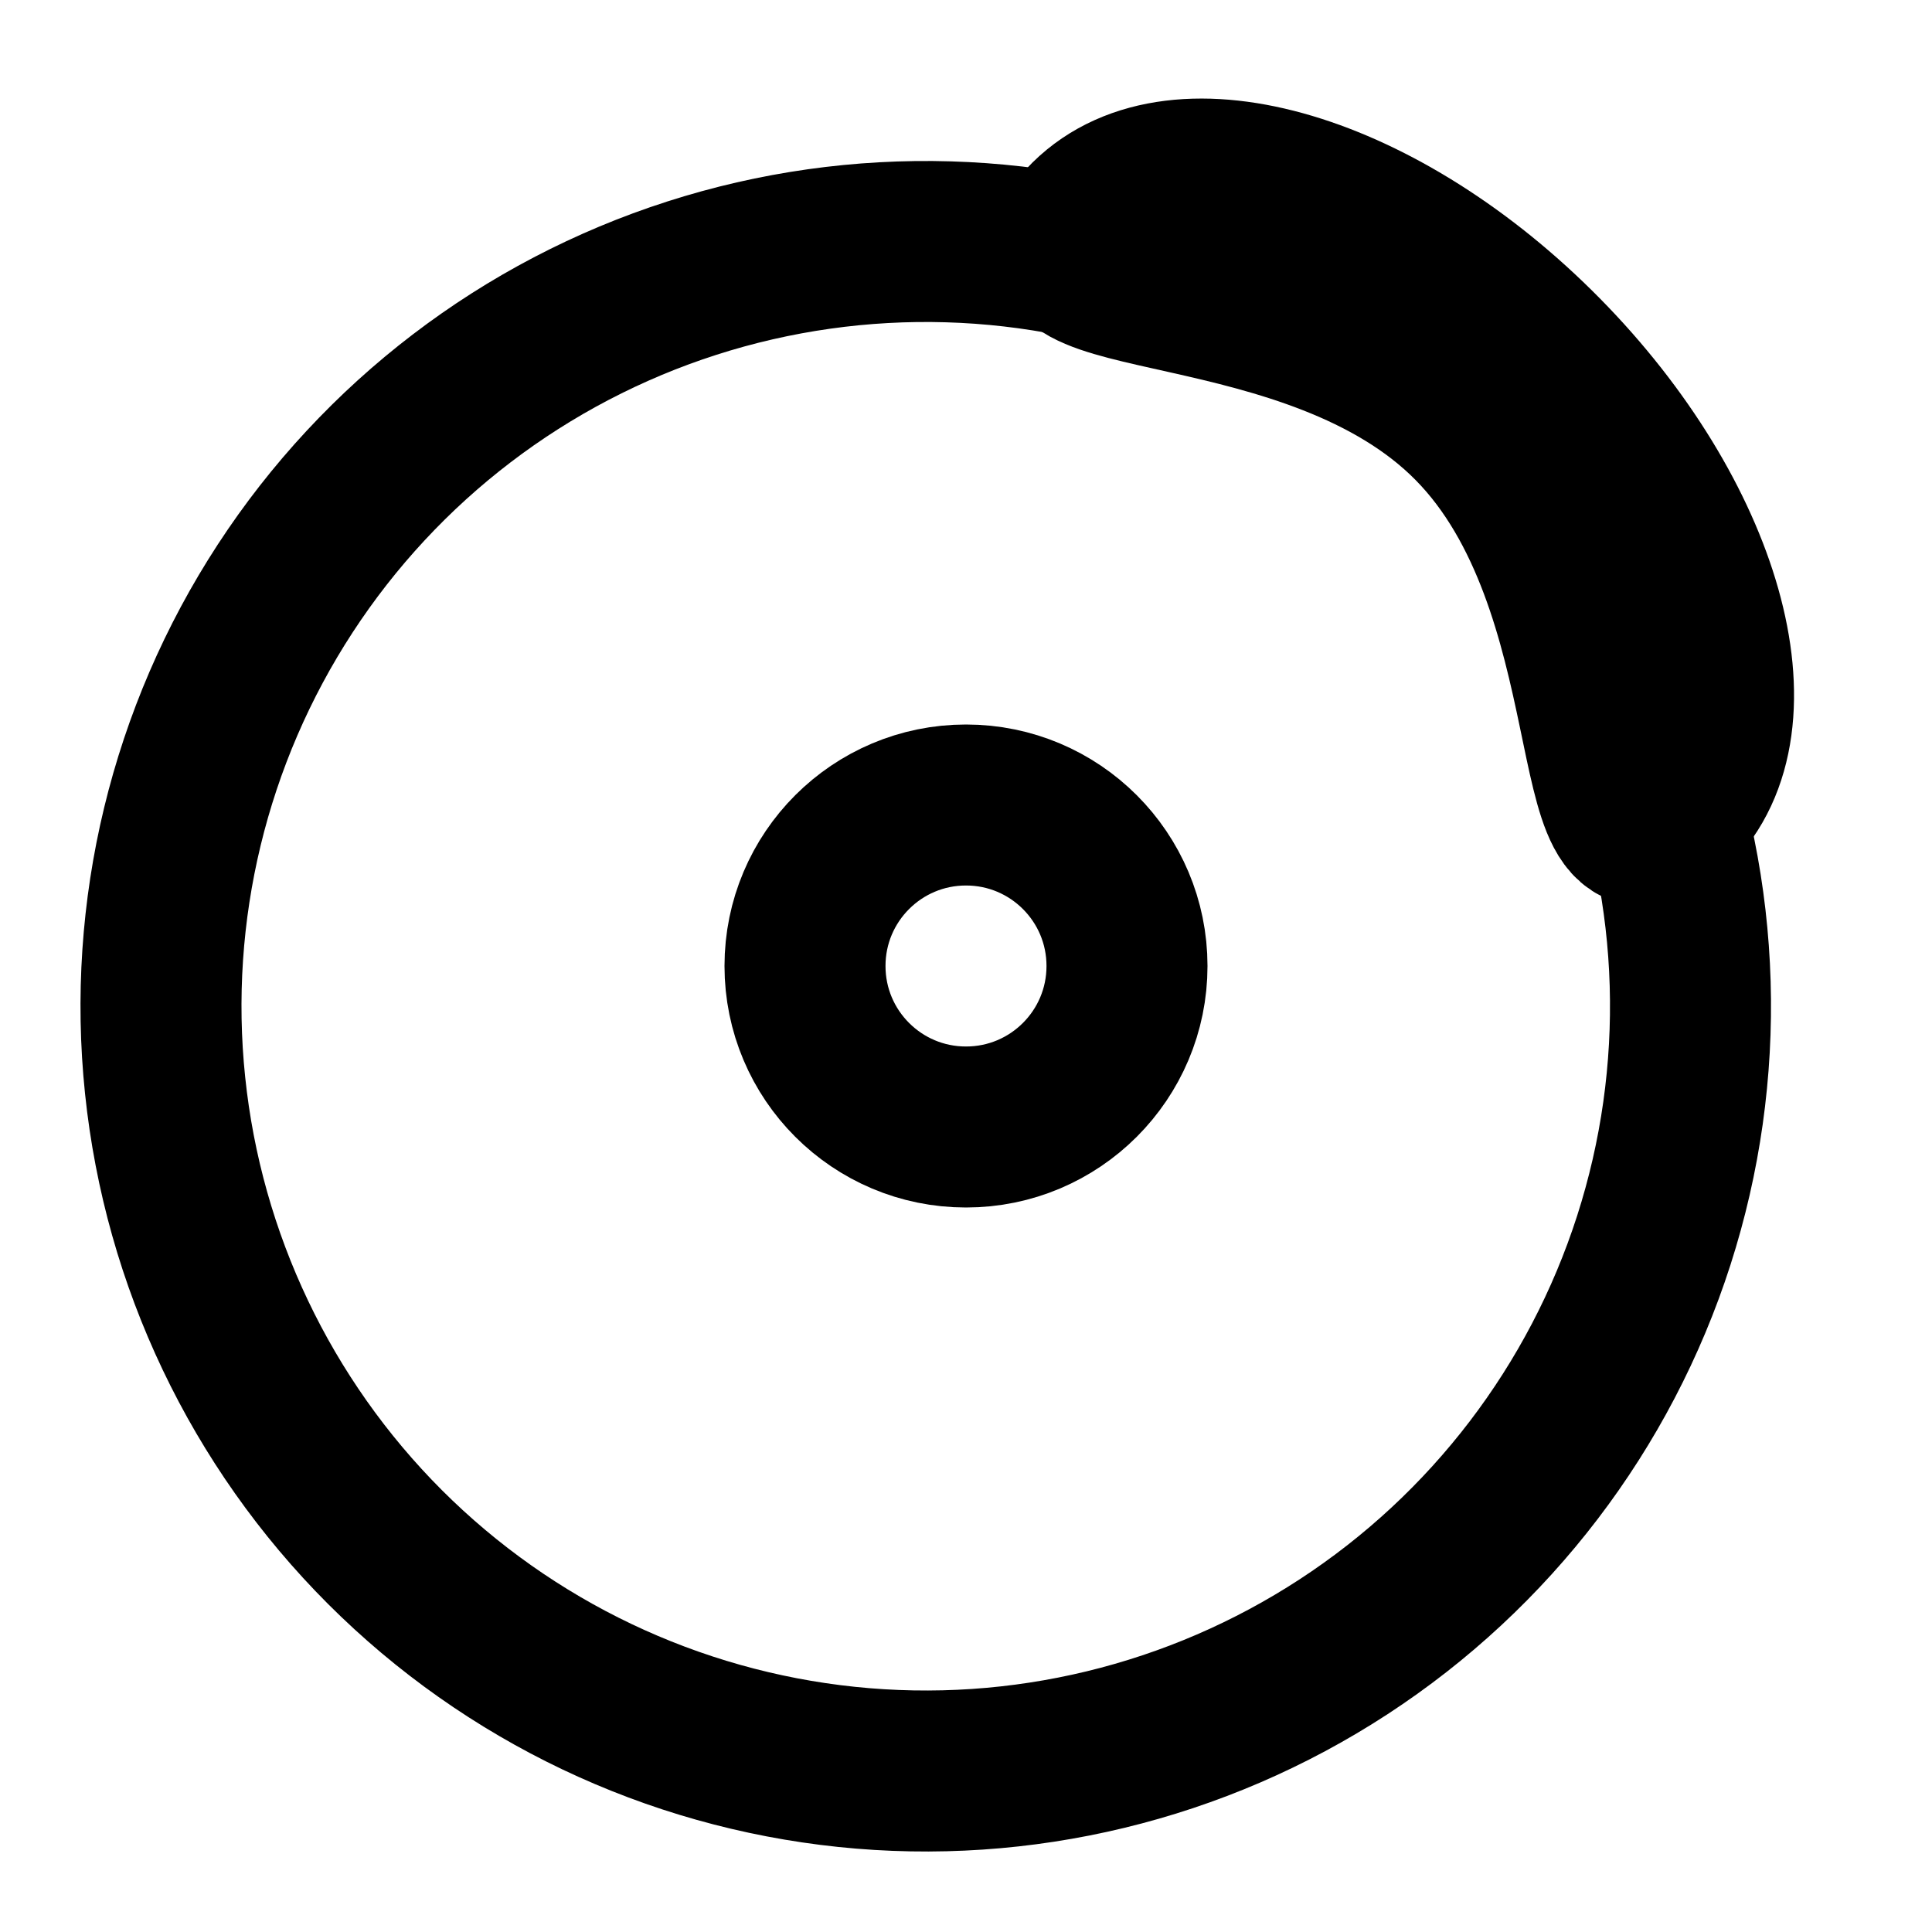 <svg width="24" height="24" viewBox="0 0 24 24" fill="none" xmlns="http://www.w3.org/2000/svg">
<path d="M14.94 3.645C12.908 2.855 10.667 2.789 8.592 3.456C6.517 4.123 4.734 5.484 3.543 7.31C2.352 9.136 1.825 11.315 2.051 13.483C2.277 15.652 3.241 17.676 4.782 19.218C6.324 20.759 8.348 21.723 10.517 21.949C12.685 22.175 14.864 21.648 16.69 20.457C18.516 19.266 19.877 17.483 20.544 15.408C21.211 13.333 21.145 11.092 20.355 9.06" stroke="black" stroke-width="2" stroke-linecap="round" stroke-linejoin="round"/>
<path d="M12 14C13.105 14 14 13.105 14 12C14 10.895 13.105 10 12 10C10.895 10 10 10.895 10 12C10 13.105 10.895 14 12 14Z" stroke="black" stroke-width="2" stroke-linecap="round" stroke-linejoin="round"/>
<path d="M20.761 10.066C21.875 8.968 21.159 6.435 19.162 4.409C17.165 2.383 14.643 1.631 13.529 2.73C12.415 3.828 16.3 3.236 18.298 5.262C20.295 7.288 19.647 11.165 20.761 10.066Z" stroke="black" stroke-width="2" stroke-linecap="round" stroke-linejoin="round"/>
</svg>
